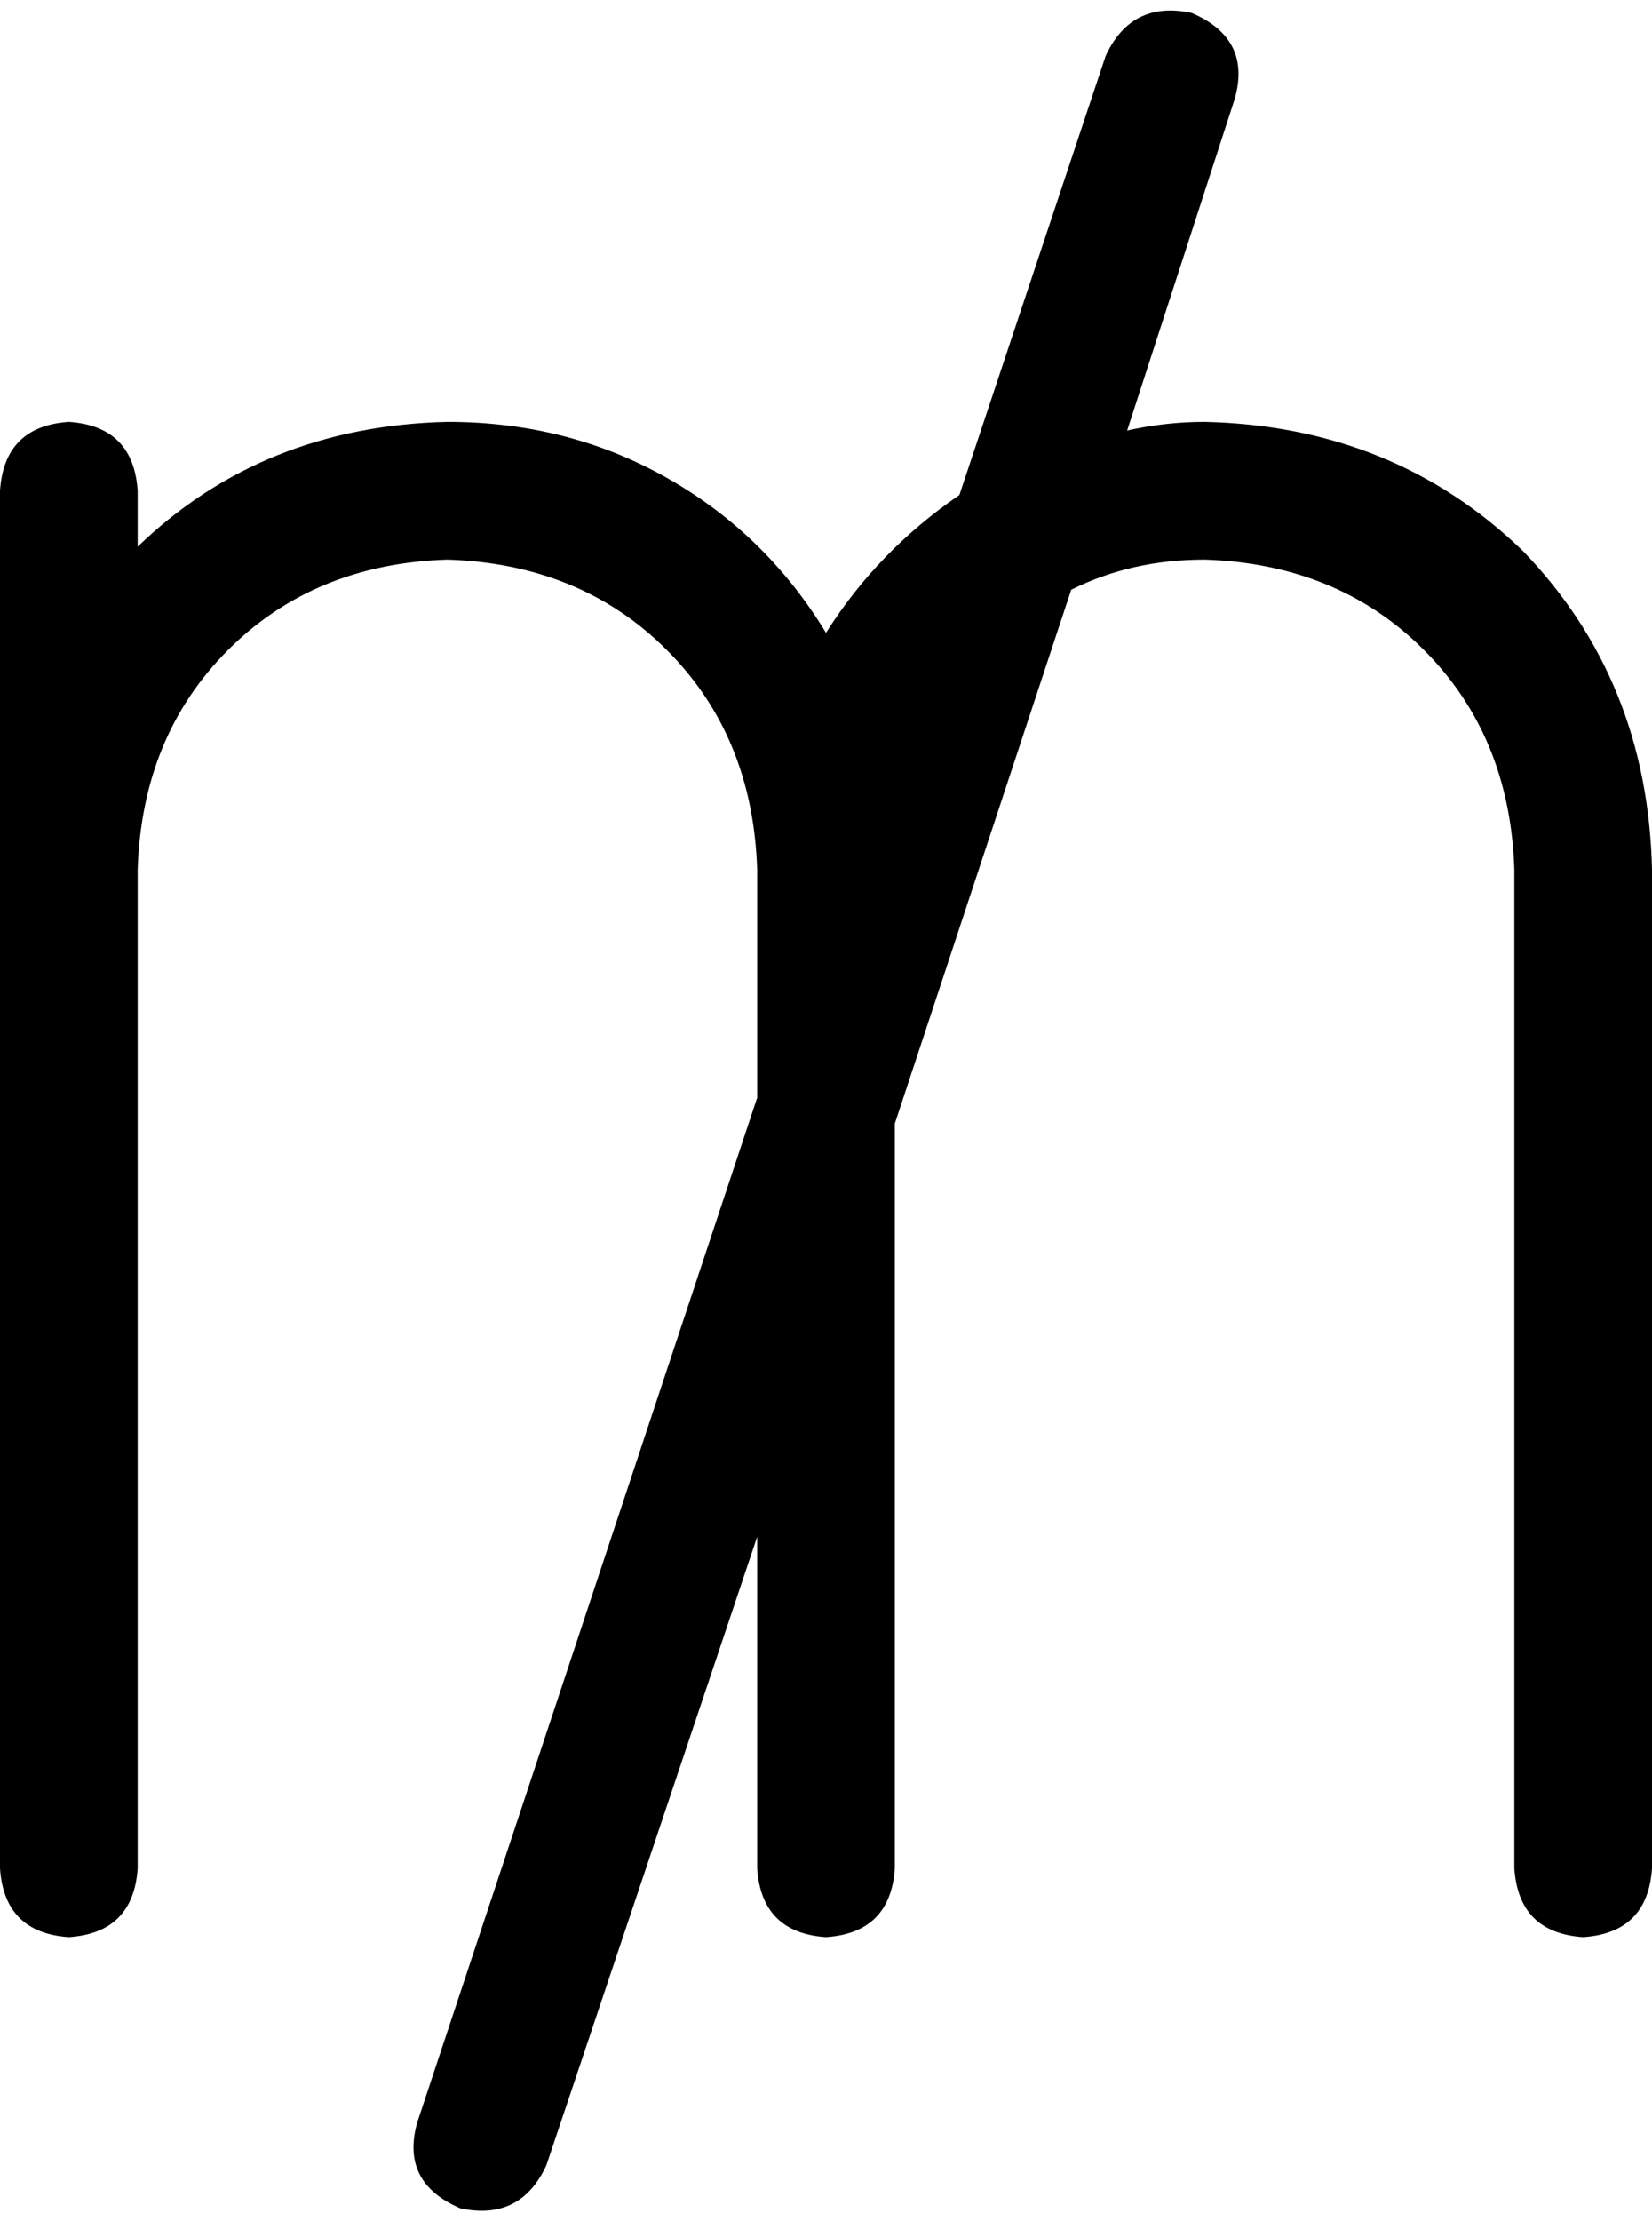 <svg xmlns="http://www.w3.org/2000/svg" viewBox="0 0 384 516">
  <path d="M 287 23 Q 291 9 277 3 Q 263 0 257 13 L 223 115 L 223 115 Q 204 128 192 147 Q 178 124 155 111 Q 132 98 104 98 Q 61 99 32 127 L 32 114 L 32 114 Q 31 99 16 98 Q 1 99 0 114 L 0 194 L 0 194 L 0 194 L 0 194 Q 0 198 0 202 L 0 434 L 0 434 Q 1 449 16 450 Q 31 449 32 434 L 32 202 L 32 202 Q 33 171 53 151 Q 73 131 104 130 Q 135 131 155 151 Q 175 171 176 202 L 176 255 L 176 255 L 97 493 L 97 493 Q 93 507 107 513 Q 121 516 127 503 L 176 357 L 176 357 L 176 418 L 176 418 L 176 434 L 176 434 Q 177 449 192 450 Q 207 449 208 434 L 208 418 L 208 418 L 208 261 L 208 261 L 249 137 L 249 137 Q 263 130 280 130 Q 311 131 331 151 Q 351 171 352 202 L 352 434 L 352 434 Q 353 449 368 450 Q 383 449 384 434 L 384 202 L 384 202 Q 383 158 354 128 Q 324 99 280 98 Q 271 98 262 100 L 287 23 L 287 23 Z" />
</svg>